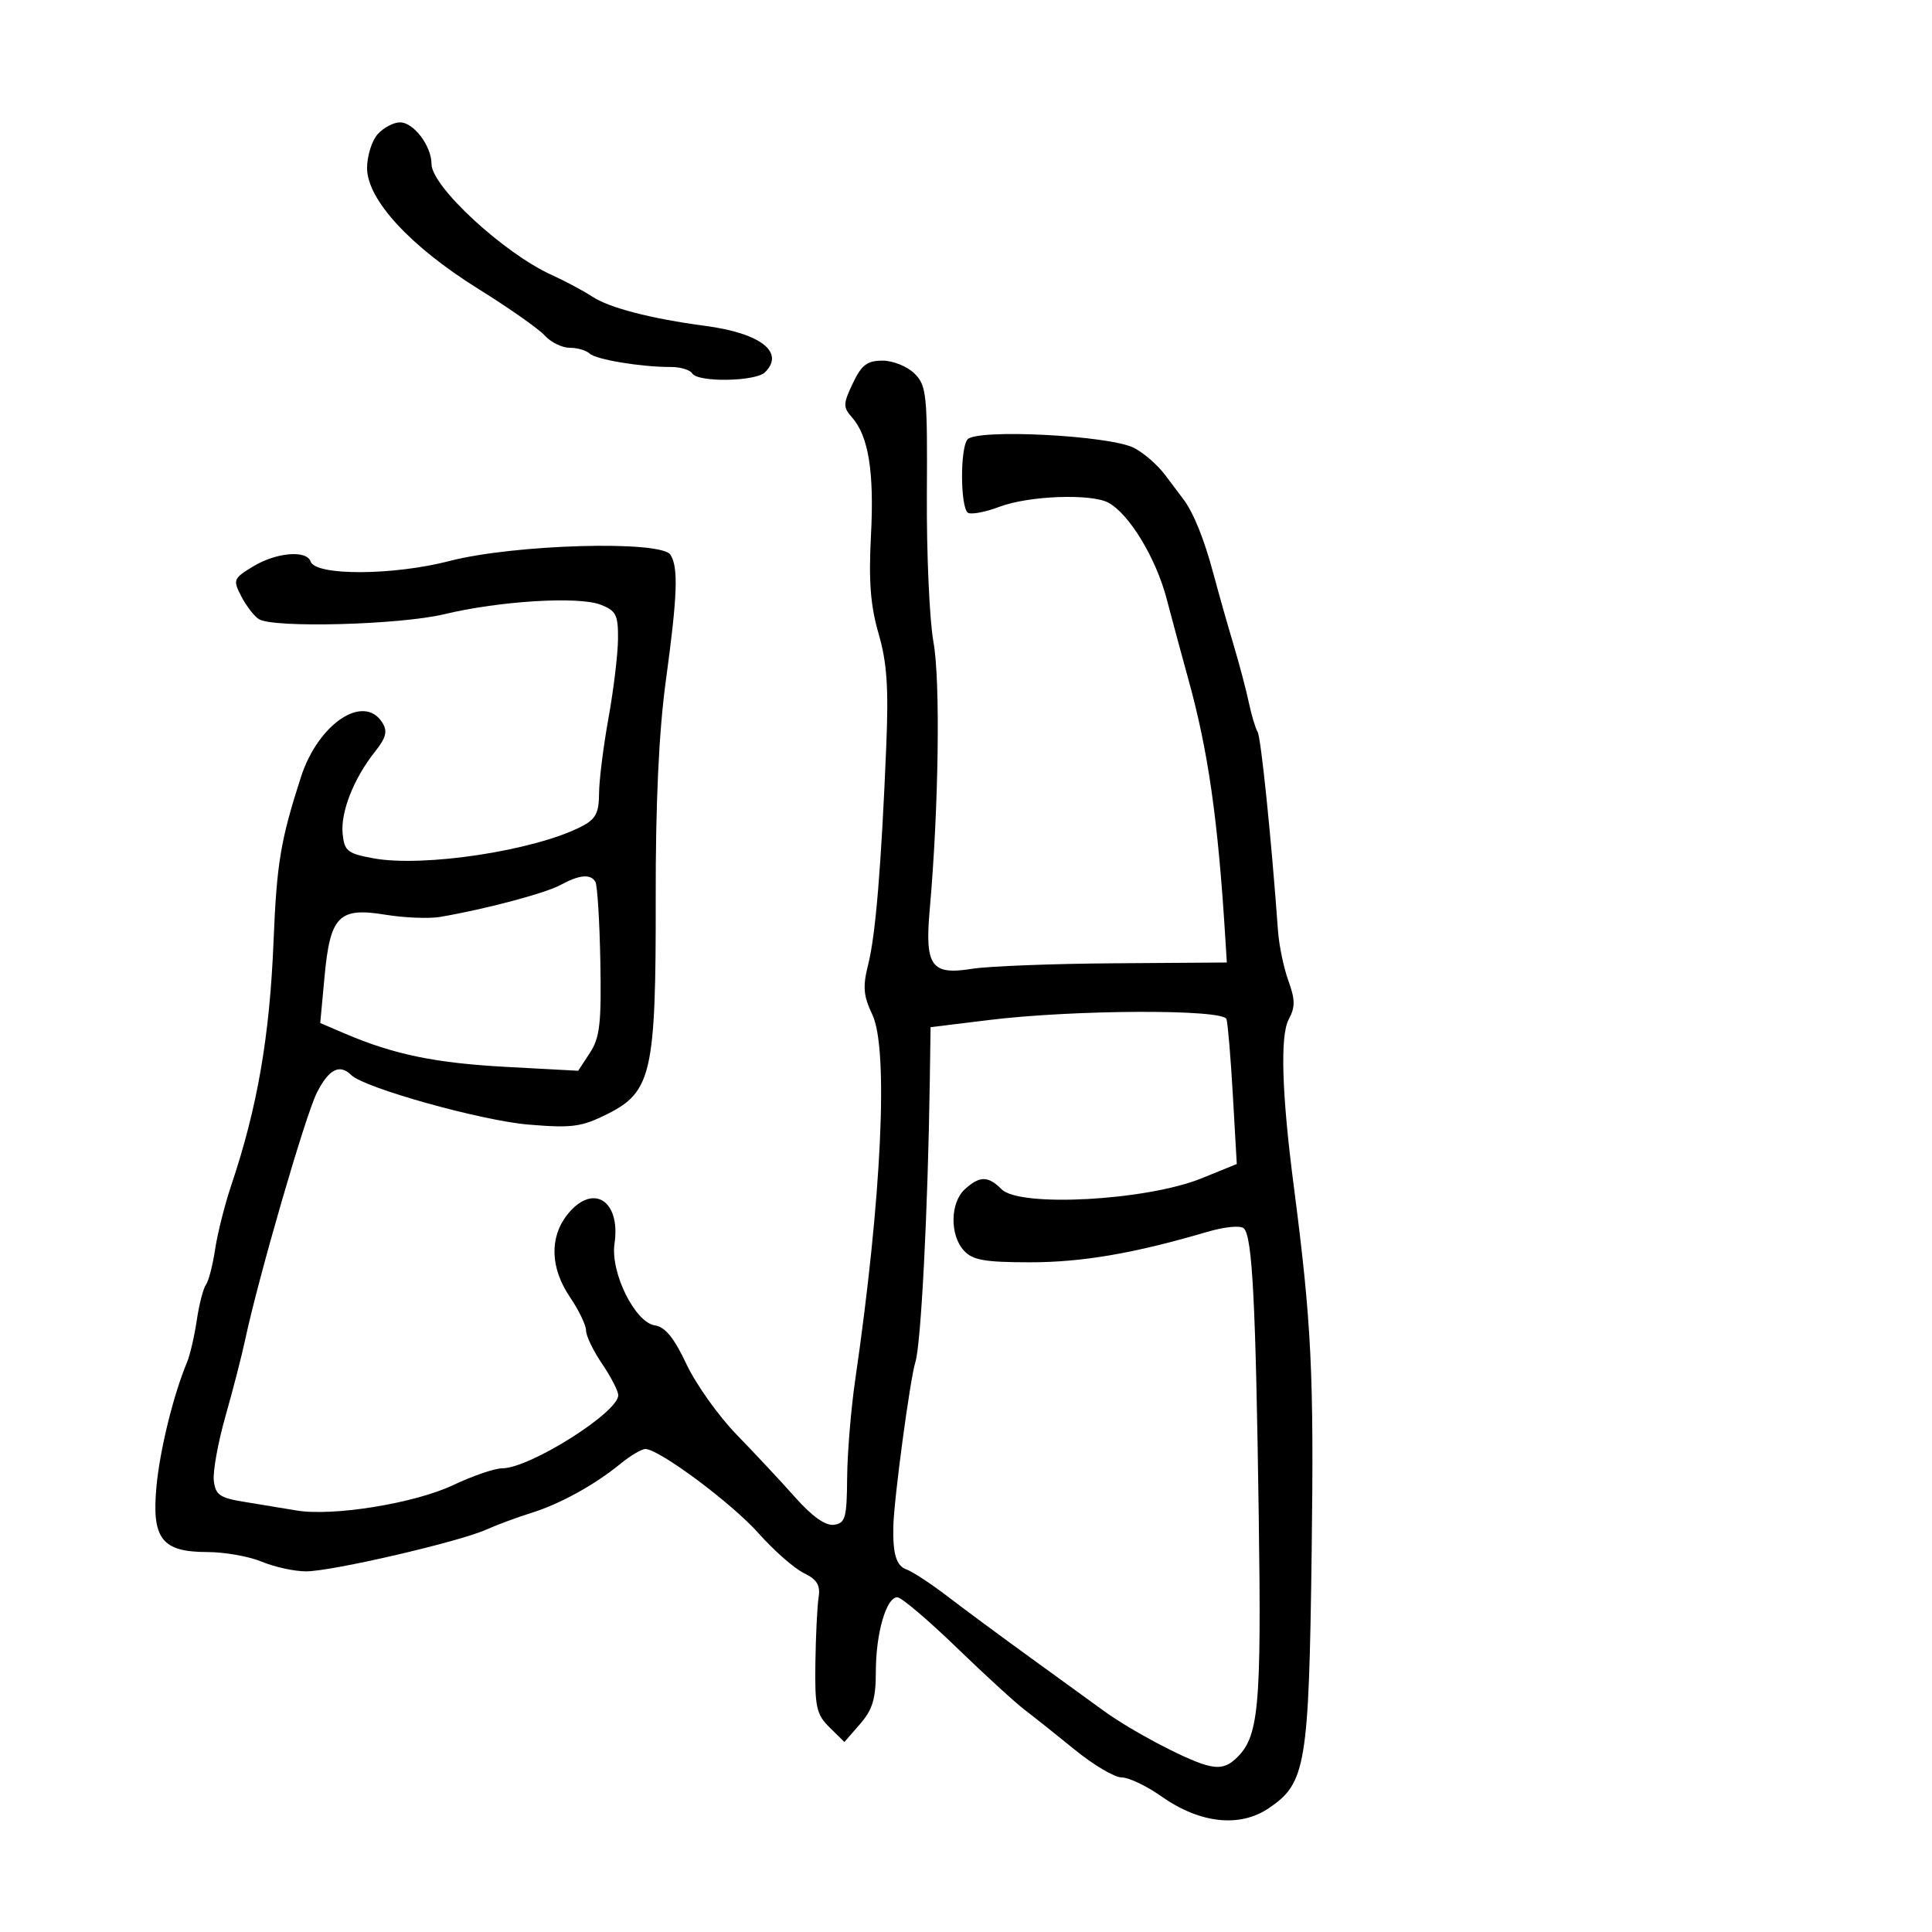 <svg xmlns="http://www.w3.org/2000/svg" width="300" height="300" viewBox="0 0 300 300" version="1.1">
  <defs/>
  <path d="M132.419,59.53 C133.778,56.665 134.65,56 137.047,56 C138.673,56 140.905,56.905 142.013,58.013 C143.879,59.879 144.019,61.248 143.923,76.763 C143.867,85.968 144.33,96.306 144.952,99.735 C146.039,105.731 145.76,125.54 144.365,141.257 C143.587,150.032 144.608,151.456 150.943,150.435 C153.449,150.031 163.375,149.646 173,149.579 L190.5,149.457 L190.254,145.478 C189.122,127.203 187.599,116.561 184.533,105.5 C183.618,102.2 182.097,96.561 181.152,92.968 C179.482,86.618 175.332,79.783 172.093,78.05 C169.414,76.616 159.75,76.977 155.228,78.68 C152.878,79.565 150.635,79.968 150.243,79.576 C149.108,78.441 149.095,69.626 150.226,68.245 C151.614,66.55 172.329,67.601 176.115,69.559 C177.604,70.33 179.758,72.207 180.901,73.73 C182.043,75.254 183.321,76.95 183.739,77.5 C185.309,79.563 186.972,83.672 188.395,89 C189.203,92.025 190.606,96.975 191.512,100 C192.418,103.025 193.499,107.11 193.914,109.077 C194.329,111.044 194.944,113.1 195.28,113.644 C195.801,114.486 197.425,130.335 198.45,144.575 C198.612,146.816 199.336,150.288 200.06,152.289 C201.128,155.243 201.137,156.376 200.107,158.301 C198.763,160.812 199.031,169.787 200.874,184 C203.663,205.514 204.039,213.153 203.675,240.964 C203.24,274.173 202.785,276.887 197,280.787 C192.483,283.832 186.303,283.146 180.337,278.937 C178.047,277.322 175.275,276 174.176,276 C173.078,276 169.831,274.087 166.961,271.75 C164.091,269.413 160.557,266.6 159.109,265.5 C157.66,264.4 152.88,260.025 148.487,255.778 C144.094,251.531 139.982,248.043 139.348,248.028 C137.627,247.986 136,253.605 136,259.593 C136,263.774 135.486,265.479 133.559,267.694 L131.118,270.5 L128.809,268.224 C126.768,266.212 126.513,265.051 126.612,258.224 C126.674,253.976 126.899,249.39 127.112,248.034 C127.409,246.144 126.87,245.262 124.801,244.254 C123.317,243.531 120.167,240.762 117.801,238.1 C113.631,233.407 102.339,225 100.205,225 C99.627,225 97.881,226.039 96.327,227.309 C92.284,230.611 86.949,233.543 82.419,234.953 C80.263,235.624 77.13,236.786 75.455,237.536 C71.2,239.441 51.507,244 47.533,244 C45.724,244 42.629,243.325 40.654,242.5 C38.68,241.675 34.87,241 32.187,241 C25.122,241 23.528,238.93 24.302,230.76 C24.842,225.055 26.931,216.583 29.052,211.5 C29.511,210.4 30.188,207.475 30.556,205 C30.925,202.525 31.564,200.05 31.977,199.5 C32.389,198.95 33.031,196.475 33.402,194 C33.773,191.525 34.908,187.025 35.925,184 C39.973,171.952 41.874,160.968 42.478,146.142 C42.97,134.047 43.568,130.462 46.726,120.668 C49.401,112.37 56.495,107.627 59.37,112.214 C60.207,113.55 59.956,114.543 58.231,116.714 C54.929,120.872 52.871,126.089 53.204,129.46 C53.47,132.154 53.953,132.539 58,133.28 C65.792,134.707 83.004,132.082 90.25,128.361 C92.498,127.207 93.004,126.268 93.02,123.224 C93.03,121.176 93.69,115.9 94.485,111.5 C95.28,107.1 95.946,101.576 95.965,99.225 C95.996,95.471 95.665,94.822 93.25,93.892 C89.805,92.566 77.584,93.311 69,95.37 C62.073,97.032 42.422,97.554 40.184,96.135 C39.461,95.676 38.241,94.091 37.474,92.612 C36.142,90.046 36.225,89.833 39.289,87.965 C42.873,85.78 47.623,85.368 48.23,87.191 C48.977,89.43 61.037,89.383 69.819,87.107 C79.831,84.512 102.67,83.871 104.11,86.144 C105.359,88.114 105.2,92.428 103.392,105.699 C102.308,113.654 101.795,124.669 101.818,139.5 C101.86,166.538 101.183,169.555 94.305,172.99 C90.293,174.994 88.827,175.19 82.059,174.625 C74.743,174.015 56.57,168.938 54.55,166.94 C52.728,165.138 51.028,166.026 49.17,169.75 C47.396,173.308 40.118,198.402 38.073,208.015 C37.548,210.482 36.17,215.838 35.009,219.917 C33.849,223.997 33.035,228.497 33.2,229.917 C33.458,232.138 34.131,232.601 38,233.22 C40.475,233.616 44.075,234.21 46,234.539 C51.639,235.506 64.346,233.455 70.369,230.606 C73.398,229.172 76.822,228 77.978,228 C82.242,228 96,219.334 96,216.648 C96,215.997 94.875,213.809 93.5,211.785 C92.125,209.762 91,207.427 91,206.597 C91,205.768 89.875,203.431 88.5,201.405 C85.454,196.917 85.295,192.166 88.073,188.635 C92,183.642 96.418,186.332 95.421,193.109 C94.76,197.601 98.609,205.37 101.716,205.814 C103.282,206.038 104.685,207.766 106.588,211.814 C108.059,214.941 111.565,219.87 114.381,222.767 C117.196,225.663 121.3,230.059 123.5,232.535 C126.12,235.484 128.188,236.945 129.494,236.769 C131.264,236.53 131.494,235.714 131.543,229.5 C131.573,225.65 132.138,218.787 132.799,214.25 C136.914,185.988 137.996,162.901 135.456,157.549 C134.054,154.595 133.941,153.207 134.819,149.729 C135.964,145.189 136.848,134.487 137.62,115.83 C137.995,106.753 137.729,102.877 136.425,98.389 C135.167,94.063 134.872,90.245 135.244,83.131 C135.761,73.238 134.864,67.696 132.273,64.78 C130.899,63.234 130.914,62.702 132.419,59.53 Z M153.5,158.395 L144.5,159.5 L144.375,168 C144.08,188.035 143.018,208.719 142.14,211.5 C141.317,214.11 138.807,232.803 138.716,237 C138.622,241.324 139.169,243.124 140.75,243.698 C141.713,244.047 144.603,245.945 147.174,247.916 C149.745,249.887 155.51,254.151 159.986,257.391 C164.462,260.632 169.558,264.327 171.312,265.603 C175.562,268.695 183.823,273.089 187.223,274.064 C189.223,274.637 190.459,274.397 191.796,273.175 C195.489,269.799 195.89,265.617 195.452,235 C194.982,202.124 194.46,192.06 193.155,190.755 C192.643,190.243 190.214,190.475 187.385,191.306 C176.046,194.638 167.989,196.016 159.905,196.008 C152.855,196.002 151.012,195.671 149.655,194.171 C147.458,191.744 147.55,186.717 149.829,184.655 C152.138,182.565 153.426,182.569 155.531,184.673 C158.362,187.505 178.06,186.426 186.566,182.973 L192.047,180.749 L191.441,170.124 C191.108,164.281 190.662,158.938 190.449,158.25 C189.963,156.676 166.756,156.767 153.5,158.395 Z M87,137.435 C84.63,138.72 75.213,141.215 68.348,142.377 C66.615,142.671 62.79,142.518 59.848,142.037 C52.602,140.854 51.271,142.211 50.392,151.679 L49.726,158.859 L53.613,160.518 C61.175,163.747 67.628,165.075 78.639,165.669 L89.778,166.269 L91.606,163.479 C93.145,161.13 93.4,158.884 93.22,149.255 C93.103,142.966 92.754,137.411 92.445,136.91 C91.674,135.664 89.964,135.828 87,137.435 Z M58.655,20.829 C59.565,19.823 61.115,19 62.098,19 C64.238,19 66.998,22.642 67.005,25.473 C67.013,28.96 78.221,39.311 85.639,42.68 C87.763,43.645 90.625,45.174 92,46.078 C94.636,47.811 101.168,49.498 109.5,50.599 C118.091,51.734 121.909,54.691 118.8,57.8 C117.345,59.255 108.368,59.405 107.493,57.989 C107.15,57.433 105.661,56.982 104.184,56.986 C99.583,57 92.544,55.837 91.55,54.898 C91.027,54.404 89.635,54 88.455,54 C87.275,54 85.542,53.151 84.602,52.113 C83.663,51.075 79.044,47.829 74.337,44.899 C63.719,38.289 57,31.001 57,26.096 C57,24.205 57.745,21.835 58.655,20.829 Z"/>
</svg>

